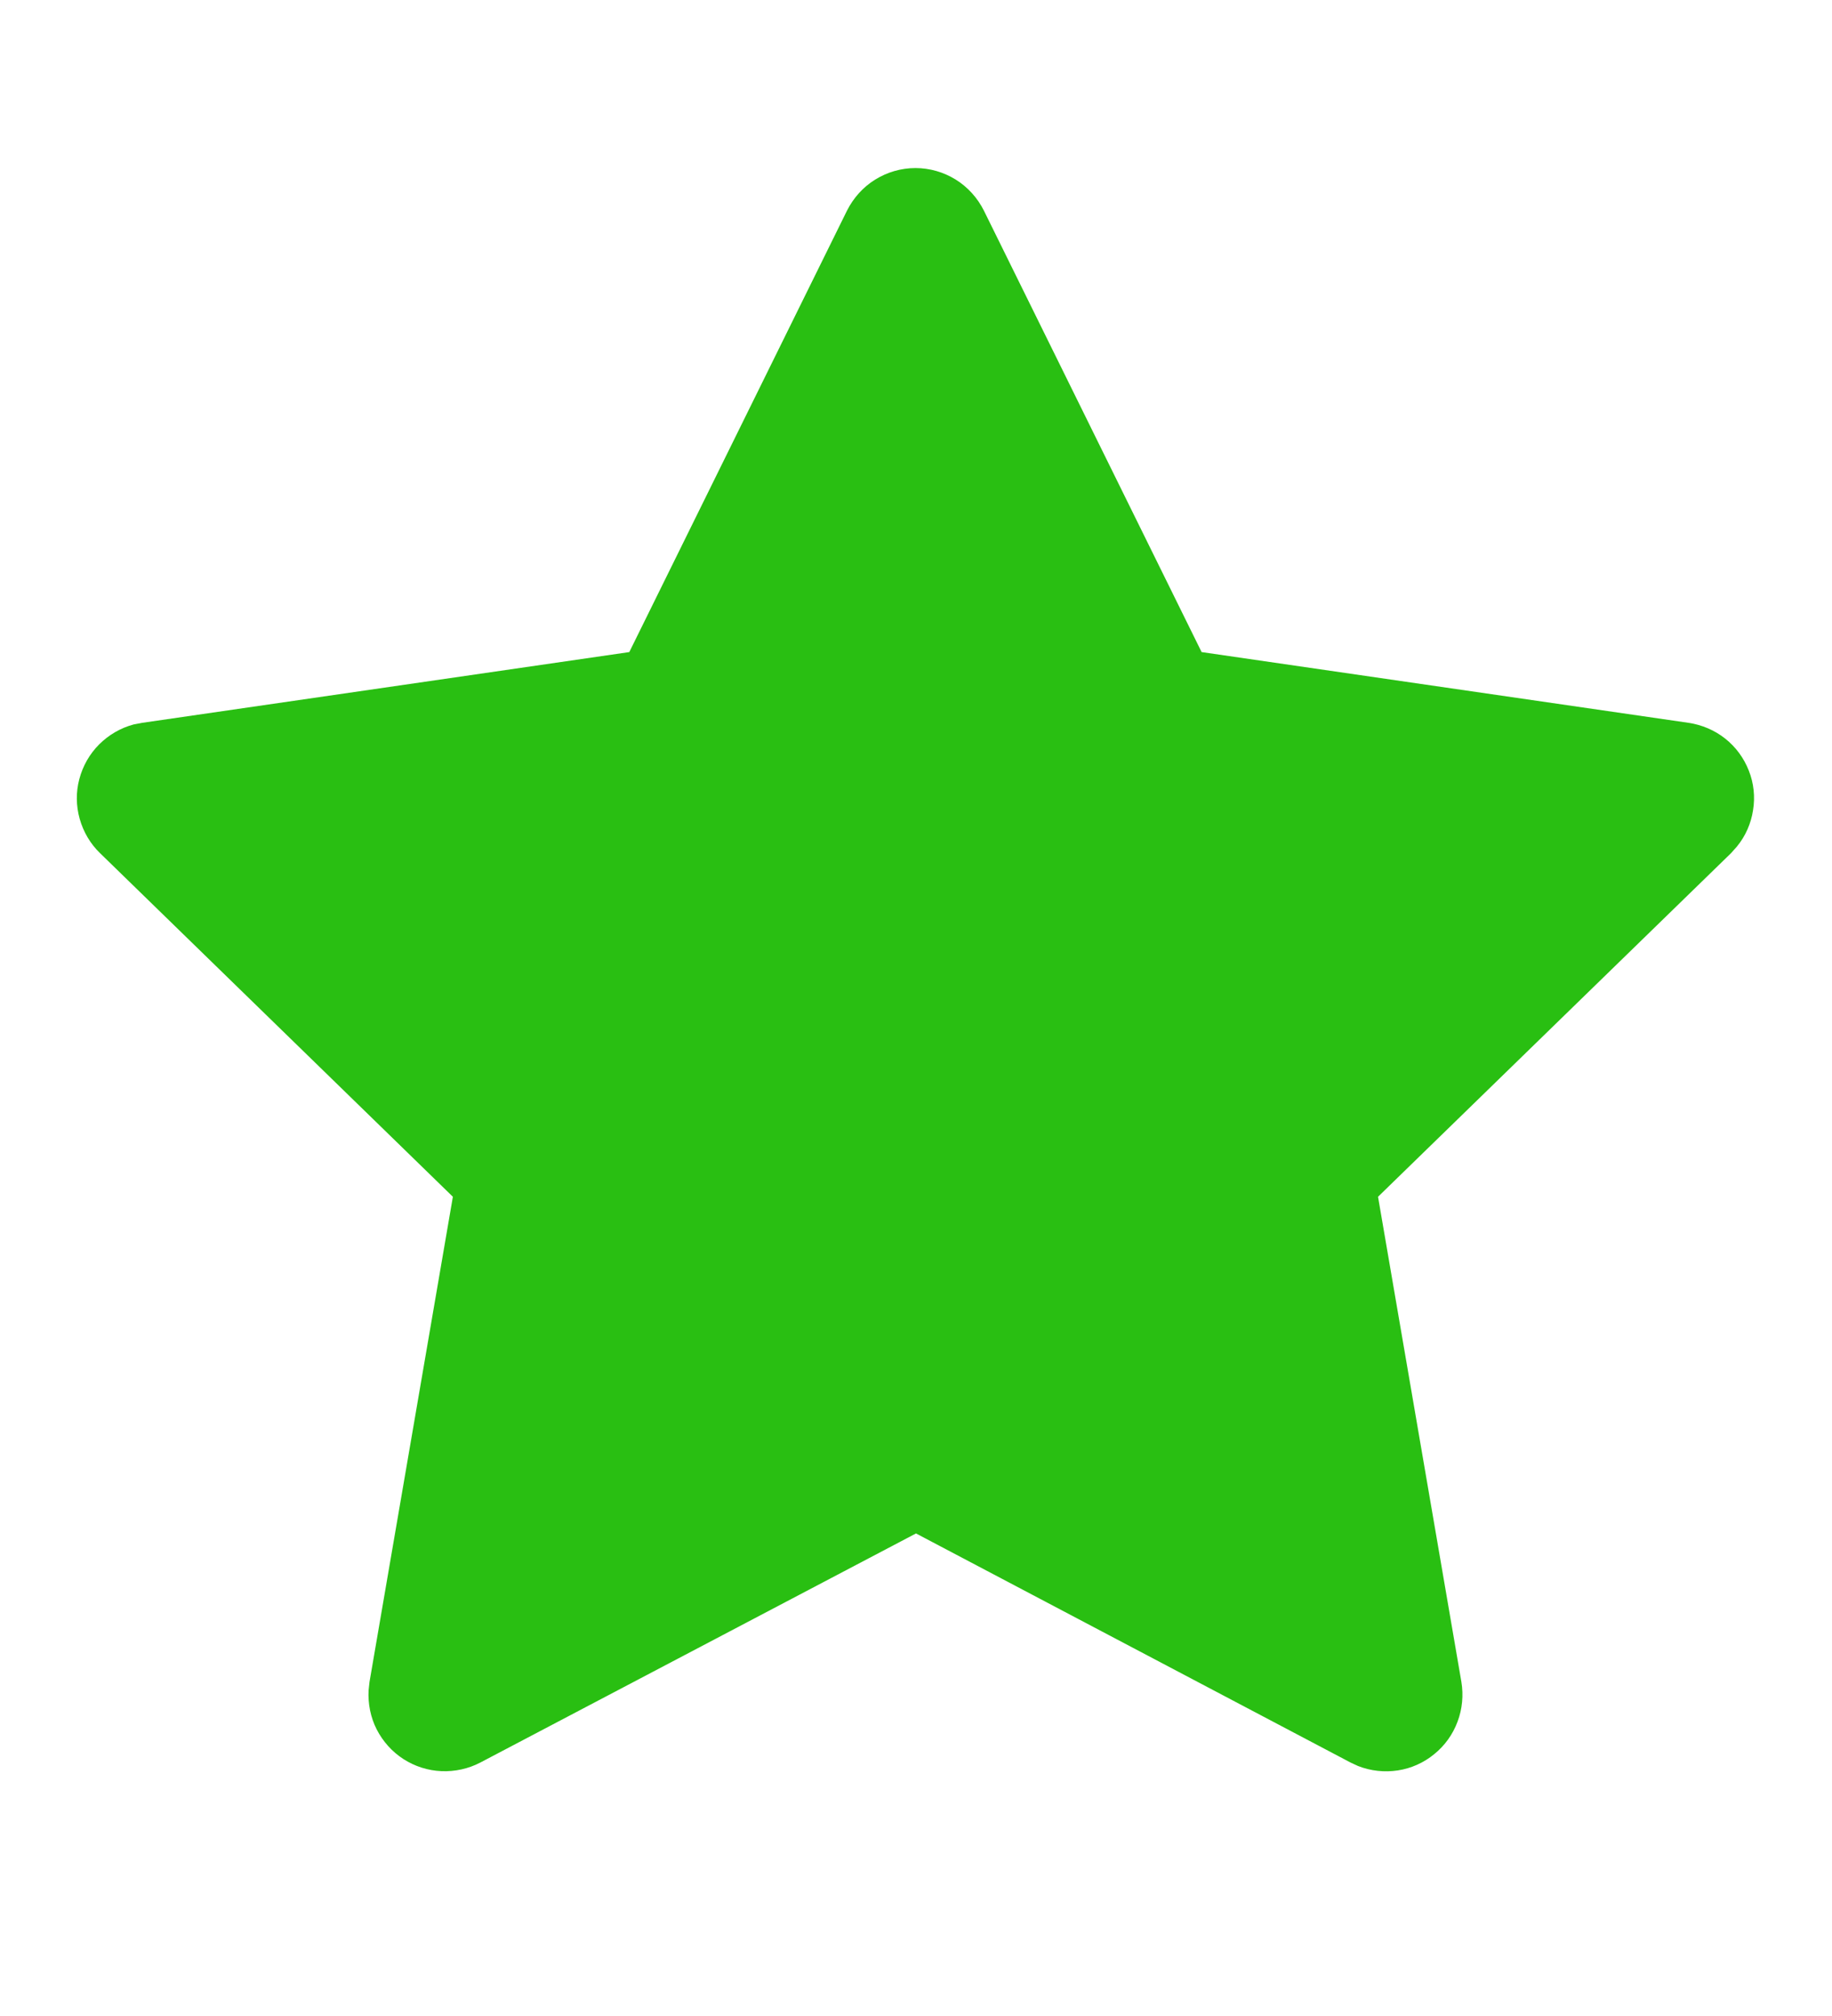 <svg width="10" height="11" viewBox="0 0 10 11" fill="none" xmlns="http://www.w3.org/2000/svg">
<g clip-path="url(#clip0_392_291)">
<path d="M3.435 3.558L0.776 3.944L0.729 3.953C0.658 3.972 0.593 4.01 0.541 4.062C0.489 4.114 0.452 4.179 0.433 4.251C0.414 4.322 0.415 4.397 0.435 4.468C0.455 4.539 0.493 4.604 0.546 4.655L2.472 6.53L2.017 9.177L2.012 9.223C2.008 9.297 2.023 9.371 2.056 9.436C2.09 9.502 2.14 9.558 2.202 9.598C2.264 9.638 2.336 9.661 2.41 9.664C2.483 9.667 2.557 9.651 2.622 9.617L5 8.367L7.372 9.617L7.413 9.636C7.482 9.663 7.557 9.671 7.63 9.66C7.703 9.649 7.772 9.618 7.829 9.571C7.886 9.525 7.93 9.464 7.956 9.394C7.982 9.325 7.989 9.25 7.977 9.177L7.522 6.53L9.449 4.655L9.481 4.619C9.528 4.562 9.558 4.493 9.569 4.421C9.581 4.348 9.573 4.273 9.546 4.205C9.519 4.136 9.475 4.076 9.417 4.03C9.359 3.984 9.29 3.955 9.217 3.944L6.559 3.558L5.371 1.15C5.336 1.08 5.283 1.021 5.217 0.98C5.151 0.939 5.075 0.917 4.997 0.917C4.919 0.917 4.843 0.939 4.777 0.98C4.711 1.021 4.658 1.08 4.623 1.15L3.435 3.558Z" fill="#29BF12"/>
</g>
<defs>
<clipPath id="clip0_392_291">
<rect width="10" height="10" fill="white" transform="translate(0 0.5)"/>
</clipPath>
</defs>
</svg>
